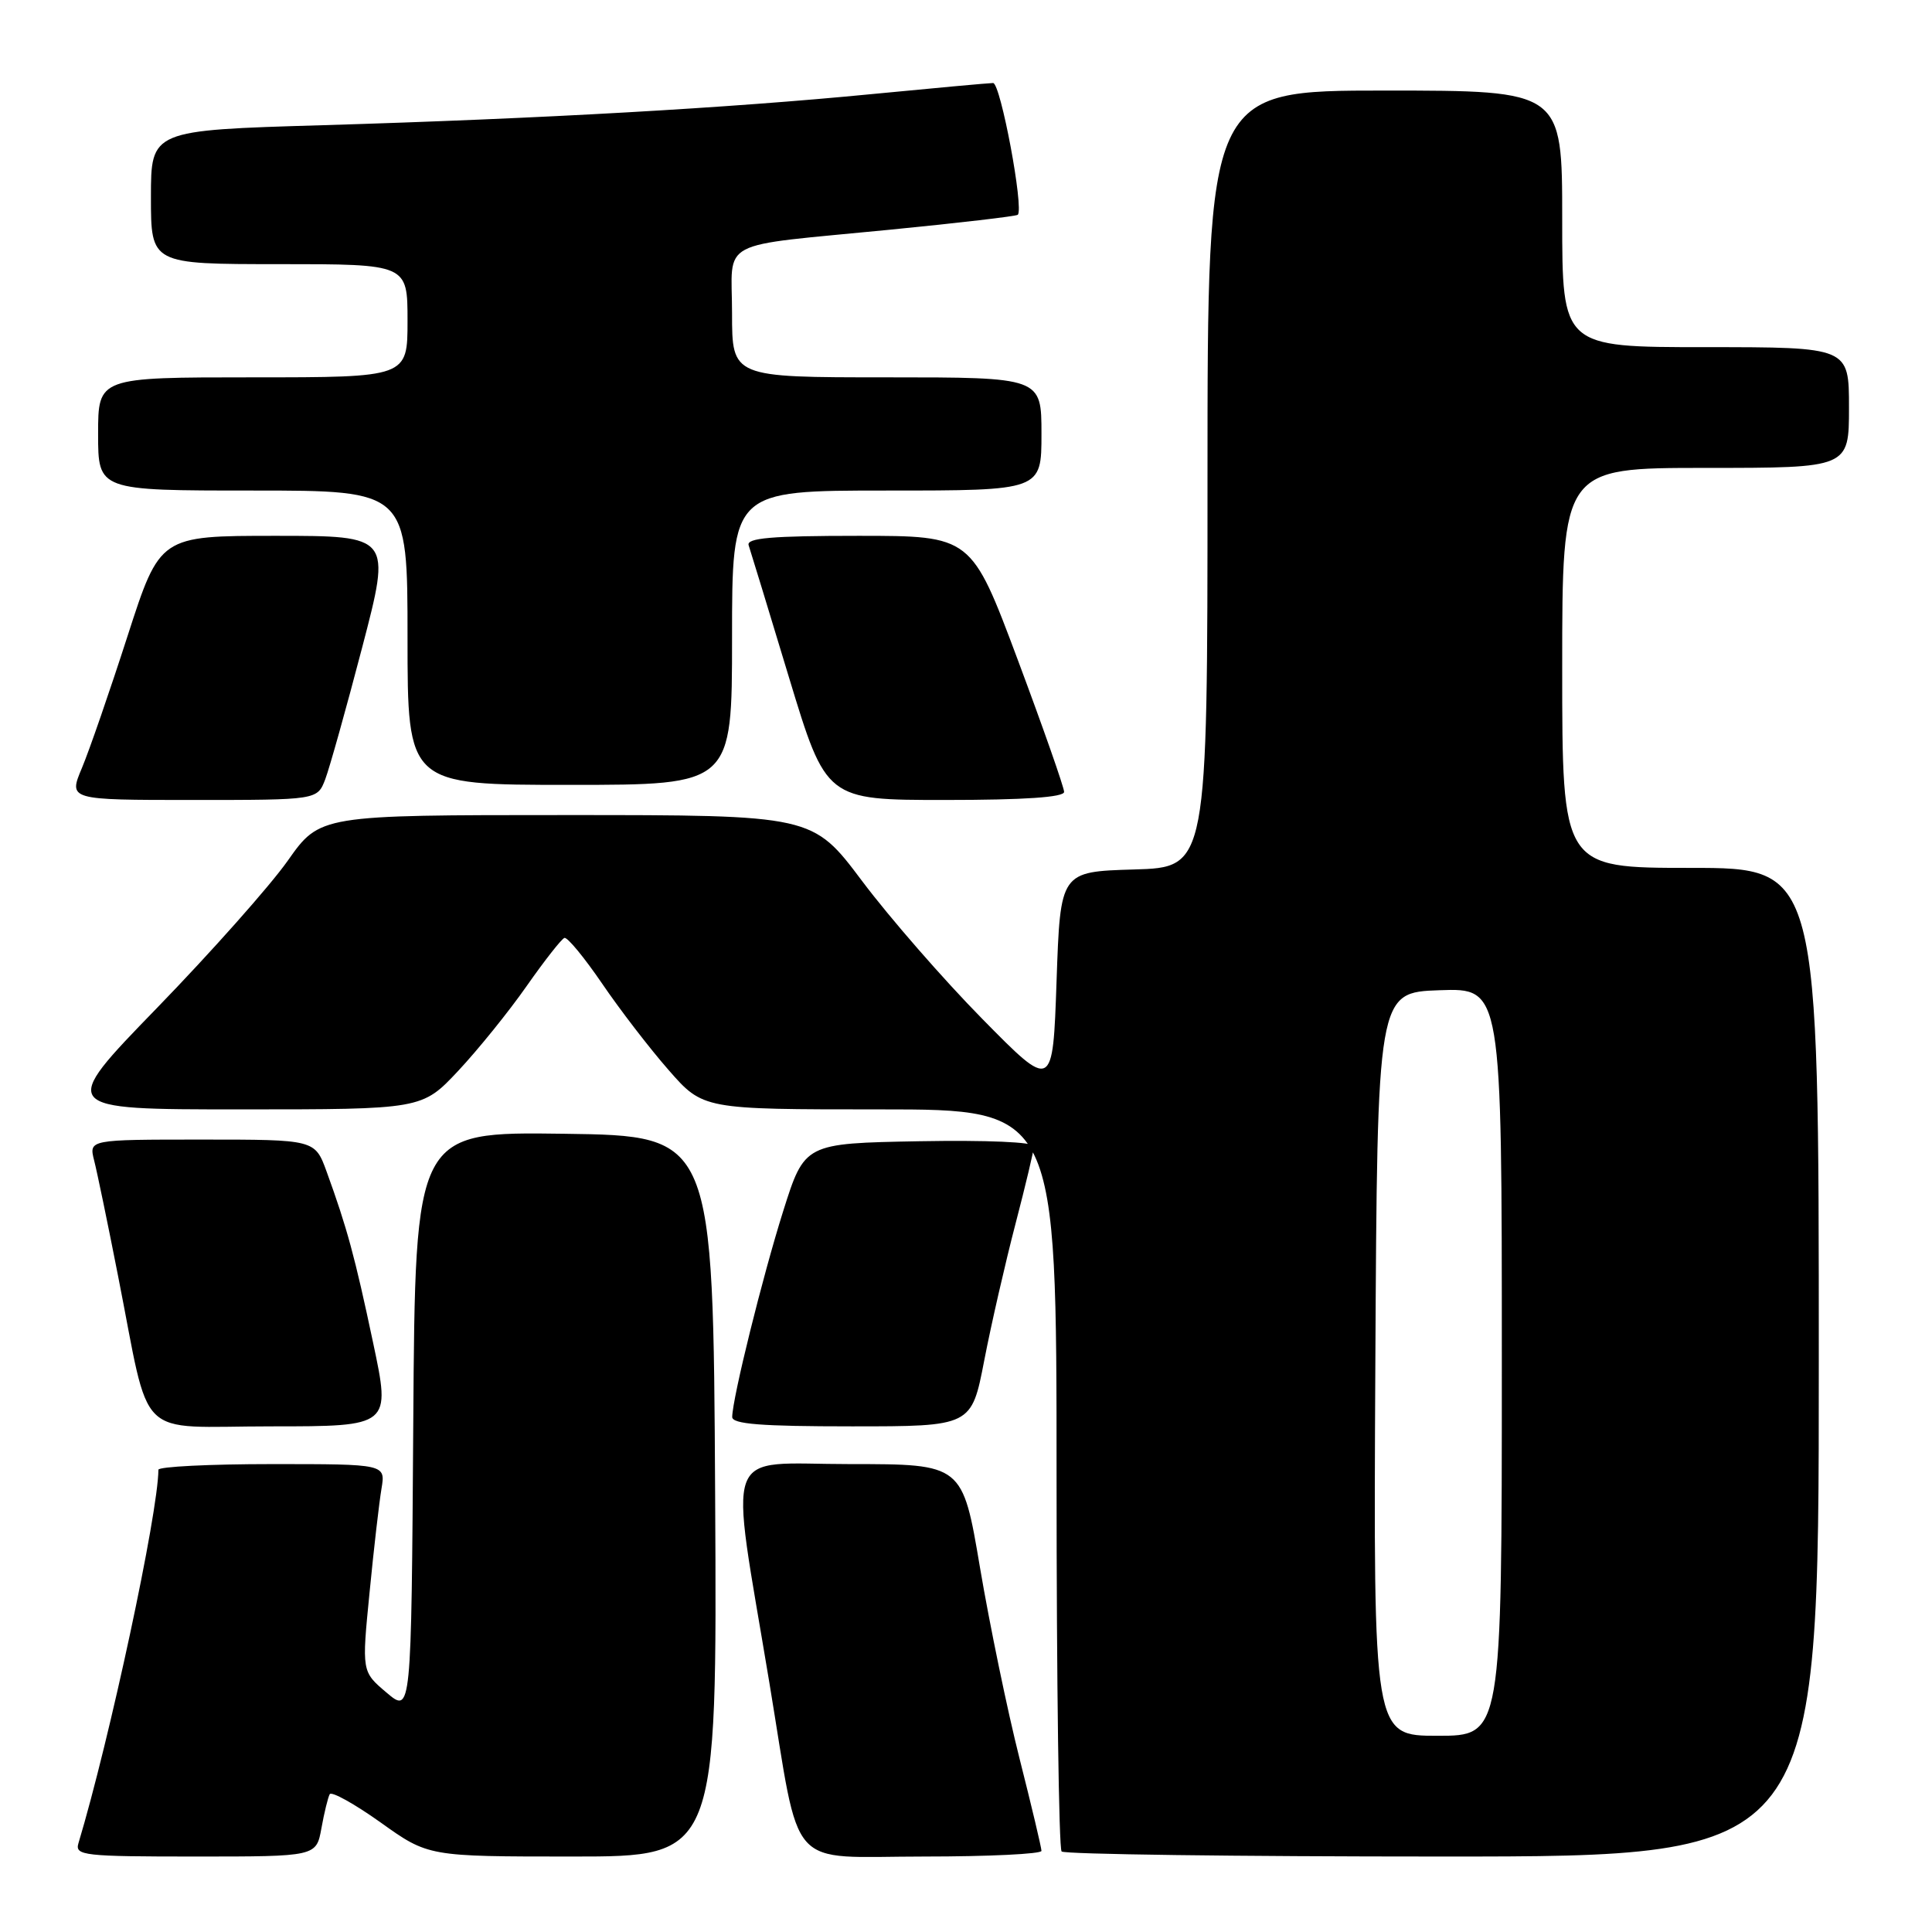 <?xml version="1.0" encoding="UTF-8" standalone="no"?>
<!DOCTYPE svg PUBLIC "-//W3C//DTD SVG 1.1//EN" "http://www.w3.org/Graphics/SVG/1.1/DTD/svg11.dtd" >
<svg xmlns="http://www.w3.org/2000/svg" xmlns:xlink="http://www.w3.org/1999/xlink" version="1.1" viewBox="0 0 256 256">
 <g >
 <path fill="currentColor"
d=" M 42.59 242.25 C 42.96 240.19 43.46 238.16 43.69 237.74 C 43.93 237.33 46.97 239.02 50.44 241.49 C 56.75 246.00 56.75 246.00 75.89 246.00 C 95.02 246.00 95.02 246.00 94.76 198.25 C 94.50 150.50 94.50 150.50 74.76 150.23 C 55.02 149.96 55.02 149.96 54.76 188.51 C 54.50 227.06 54.50 227.06 51.22 224.28 C 47.93 221.50 47.93 221.50 48.97 211.00 C 49.53 205.22 50.25 199.04 50.55 197.25 C 51.09 194.00 51.09 194.00 36.05 194.00 C 27.77 194.00 21.00 194.34 20.99 194.75 C 20.95 200.55 14.54 230.46 10.39 244.25 C 9.91 245.87 11.09 246.00 25.89 246.00 C 41.91 246.00 41.91 246.00 42.59 242.25 Z  M 138.00 245.25 C 138.00 244.84 136.69 239.32 135.09 233.00 C 133.49 226.68 131.14 215.31 129.86 207.75 C 127.54 194.00 127.54 194.00 112.64 194.00 C 95.49 194.00 96.63 190.91 101.95 223.00 C 106.17 248.44 103.99 246.00 122.48 246.00 C 131.01 246.00 138.00 245.66 138.00 245.25 Z  M 241.00 180.50 C 241.00 115.00 241.00 115.00 224.00 115.00 C 207.00 115.00 207.00 115.00 207.00 88.50 C 207.00 62.00 207.00 62.00 226.00 62.00 C 245.00 62.00 245.00 62.00 245.00 54.00 C 245.00 46.00 245.00 46.00 226.00 46.00 C 207.00 46.00 207.00 46.00 207.00 29.00 C 207.00 12.00 207.00 12.00 183.50 12.00 C 160.00 12.00 160.00 12.00 160.00 63.46 C 160.00 114.93 160.00 114.93 150.25 115.21 C 140.50 115.50 140.50 115.50 140.00 130.00 C 139.50 144.50 139.50 144.50 130.15 135.00 C 125.01 129.78 117.85 121.56 114.24 116.75 C 107.67 108.00 107.67 108.00 75.03 108.00 C 42.39 108.00 42.39 108.00 38.12 114.06 C 35.77 117.39 27.98 126.16 20.80 133.56 C 7.75 147.00 7.75 147.00 31.83 147.00 C 55.92 147.00 55.92 147.00 60.71 141.90 C 63.34 139.09 67.43 134.03 69.79 130.65 C 72.16 127.27 74.41 124.40 74.79 124.28 C 75.18 124.15 77.42 126.87 79.77 130.31 C 82.11 133.75 86.08 138.92 88.59 141.78 C 93.16 147.00 93.16 147.00 116.58 147.00 C 140.00 147.00 140.00 147.00 140.00 195.83 C 140.00 222.69 140.30 244.97 140.67 245.33 C 141.03 245.70 163.76 246.00 191.17 246.00 C 241.00 246.00 241.00 246.00 241.00 180.50 Z  M 49.43 177.88 C 47.02 166.49 45.98 162.68 43.28 155.25 C 41.73 151.00 41.73 151.00 26.76 151.00 C 11.78 151.00 11.78 151.00 12.47 153.75 C 12.86 155.26 14.28 162.12 15.63 169.00 C 20.05 191.35 17.66 189.00 35.93 189.00 C 51.79 189.00 51.79 189.00 49.43 177.88 Z  M 130.42 180.25 C 131.35 175.44 133.22 167.30 134.56 162.16 C 135.90 157.02 137.00 152.40 137.00 151.88 C 137.00 151.33 130.78 151.06 121.80 151.22 C 106.61 151.50 106.61 151.50 103.77 160.50 C 101.03 169.20 97.07 185.19 97.02 187.75 C 97.01 188.70 100.83 189.00 112.86 189.00 C 128.73 189.00 128.73 189.00 130.42 180.25 Z  M 43.10 103.25 C 43.67 101.74 45.88 93.86 48.00 85.75 C 51.85 71.00 51.85 71.00 36.52 71.00 C 21.19 71.00 21.19 71.00 16.91 84.25 C 14.56 91.54 11.84 99.41 10.86 101.75 C 9.07 106.00 9.07 106.00 25.56 106.00 C 42.05 106.00 42.05 106.00 43.10 103.25 Z  M 141.00 104.93 C 141.00 104.35 138.24 96.47 134.86 87.43 C 128.71 71.00 128.71 71.00 113.75 71.00 C 102.22 71.00 98.88 71.29 99.20 72.25 C 99.43 72.94 101.84 80.81 104.54 89.75 C 109.47 106.00 109.47 106.00 125.23 106.00 C 135.72 106.00 141.00 105.64 141.00 104.93 Z  M 97.00 84.50 C 97.00 65.00 97.00 65.00 117.50 65.00 C 138.00 65.00 138.00 65.00 138.00 57.50 C 138.00 50.00 138.00 50.00 117.50 50.00 C 97.00 50.00 97.00 50.00 97.00 41.52 C 97.00 31.49 94.65 32.73 118.00 30.43 C 127.08 29.54 134.66 28.65 134.86 28.46 C 135.70 27.64 132.58 11.00 131.59 11.00 C 130.99 11.01 123.75 11.67 115.50 12.47 C 96.53 14.32 71.82 15.72 42.75 16.59 C 20.00 17.26 20.00 17.26 20.00 26.13 C 20.00 35.00 20.00 35.00 37.00 35.00 C 54.00 35.00 54.00 35.00 54.00 42.50 C 54.00 50.00 54.00 50.00 33.50 50.00 C 13.00 50.00 13.00 50.00 13.00 57.50 C 13.00 65.00 13.00 65.00 33.50 65.00 C 54.00 65.00 54.00 65.00 54.00 84.50 C 54.00 104.00 54.00 104.00 75.50 104.00 C 97.00 104.00 97.00 104.00 97.00 84.50 Z  M 182.24 180.75 C 182.50 131.50 182.50 131.50 190.75 131.21 C 199.00 130.92 199.00 130.92 199.00 180.46 C 199.00 230.00 199.00 230.00 190.49 230.00 C 181.98 230.00 181.98 230.00 182.24 180.75 Z "/>
</g>
</svg>